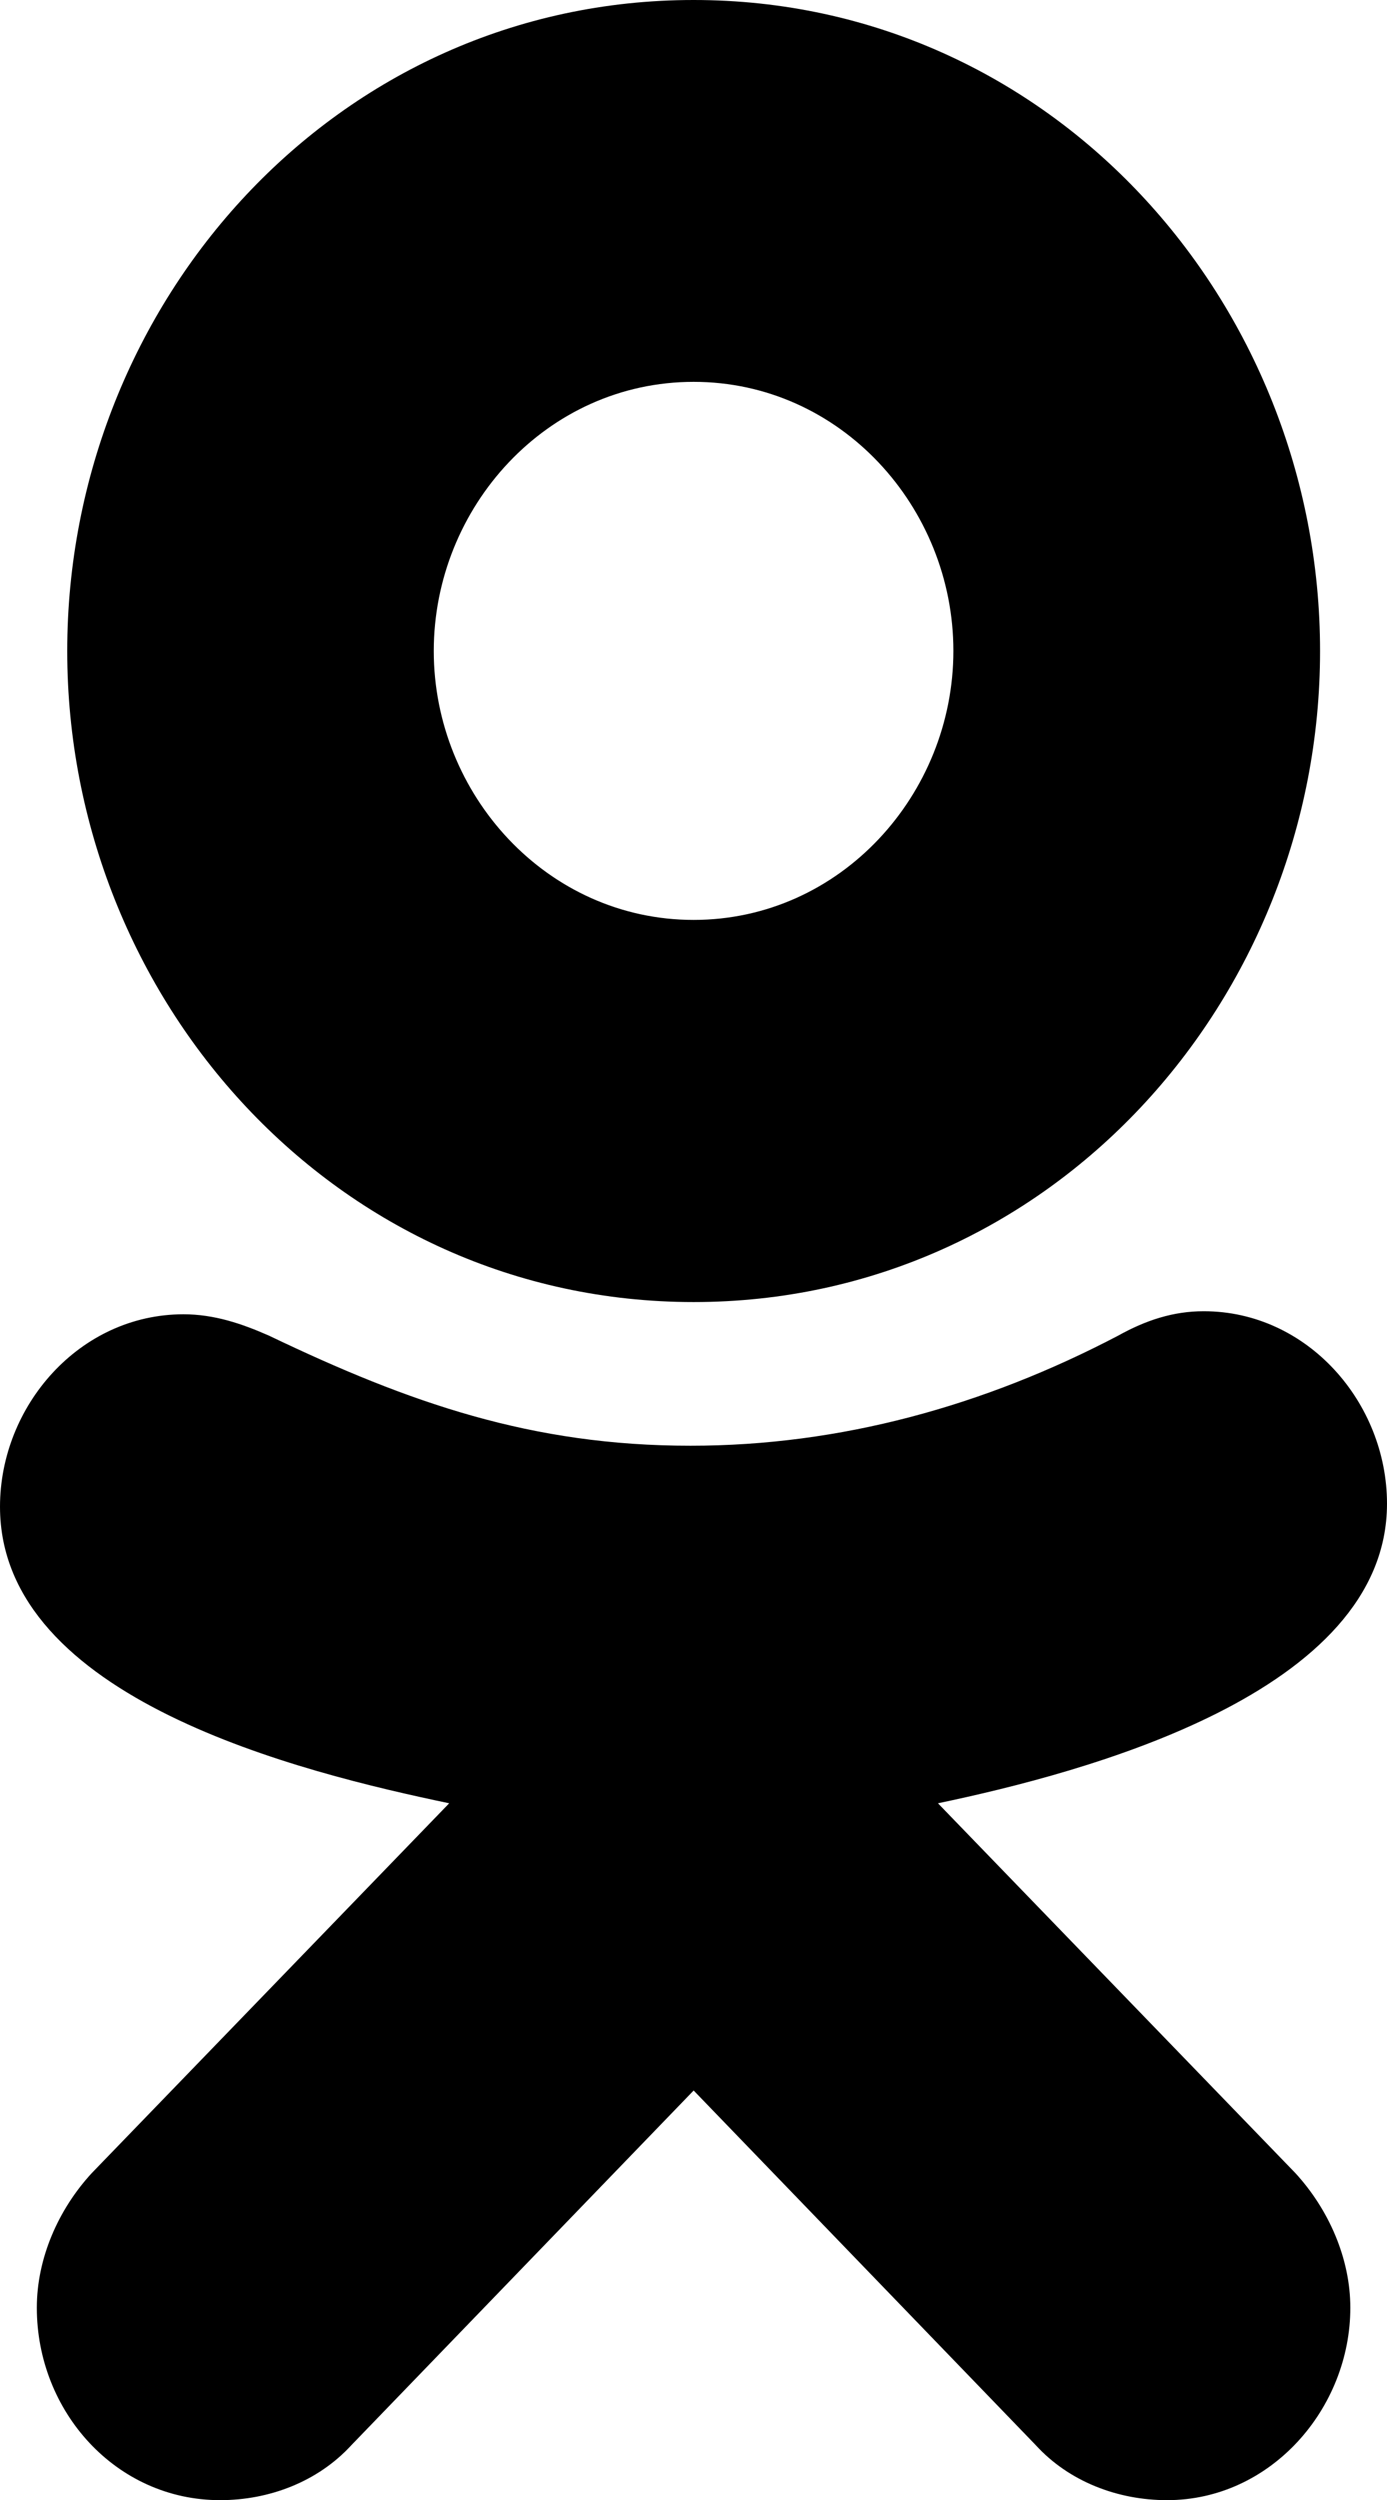 <svg xmlns="http://www.w3.org/2000/svg" width="9.532" height="17.174" viewBox="0 0 9.532 17.174"><path d="M4.767 6.319c1.008 0 1.785-.861 1.785-1.848 0-.988-.777-1.848-1.785-1.848s-1.786.86-1.786 1.849c0 .986.778 1.847 1.786 1.847zm0-6.319c2.457 0 4.305 2.077 4.305 4.472 0 2.393-1.848 4.472-4.305 4.472s-4.305-2.08-4.305-4.472c0-2.395 1.848-4.472 4.305-4.472zm3.505 9.007c.715 0 1.26.63 1.26 1.322 0 1.302-2.078 1.847-3.086 2.058l2.457 2.541c.23.251.377.587.377.924 0 .692-.546 1.322-1.26 1.322-.336 0-.672-.126-.902-.378l-2.351-2.436-2.352 2.436c-.231.252-.566.378-.902.378-.715 0-1.26-.608-1.26-1.322 0-.337.146-.673.377-.924l2.457-2.541c-1.008-.211-3.087-.714-3.087-2.037 0-.692.546-1.322 1.261-1.322.209 0 .398.063.588.147.965.462 1.805.756 2.896.756 1.029 0 2.017-.273 2.939-.756.19-.106.379-.168.588-.168z"/></svg>